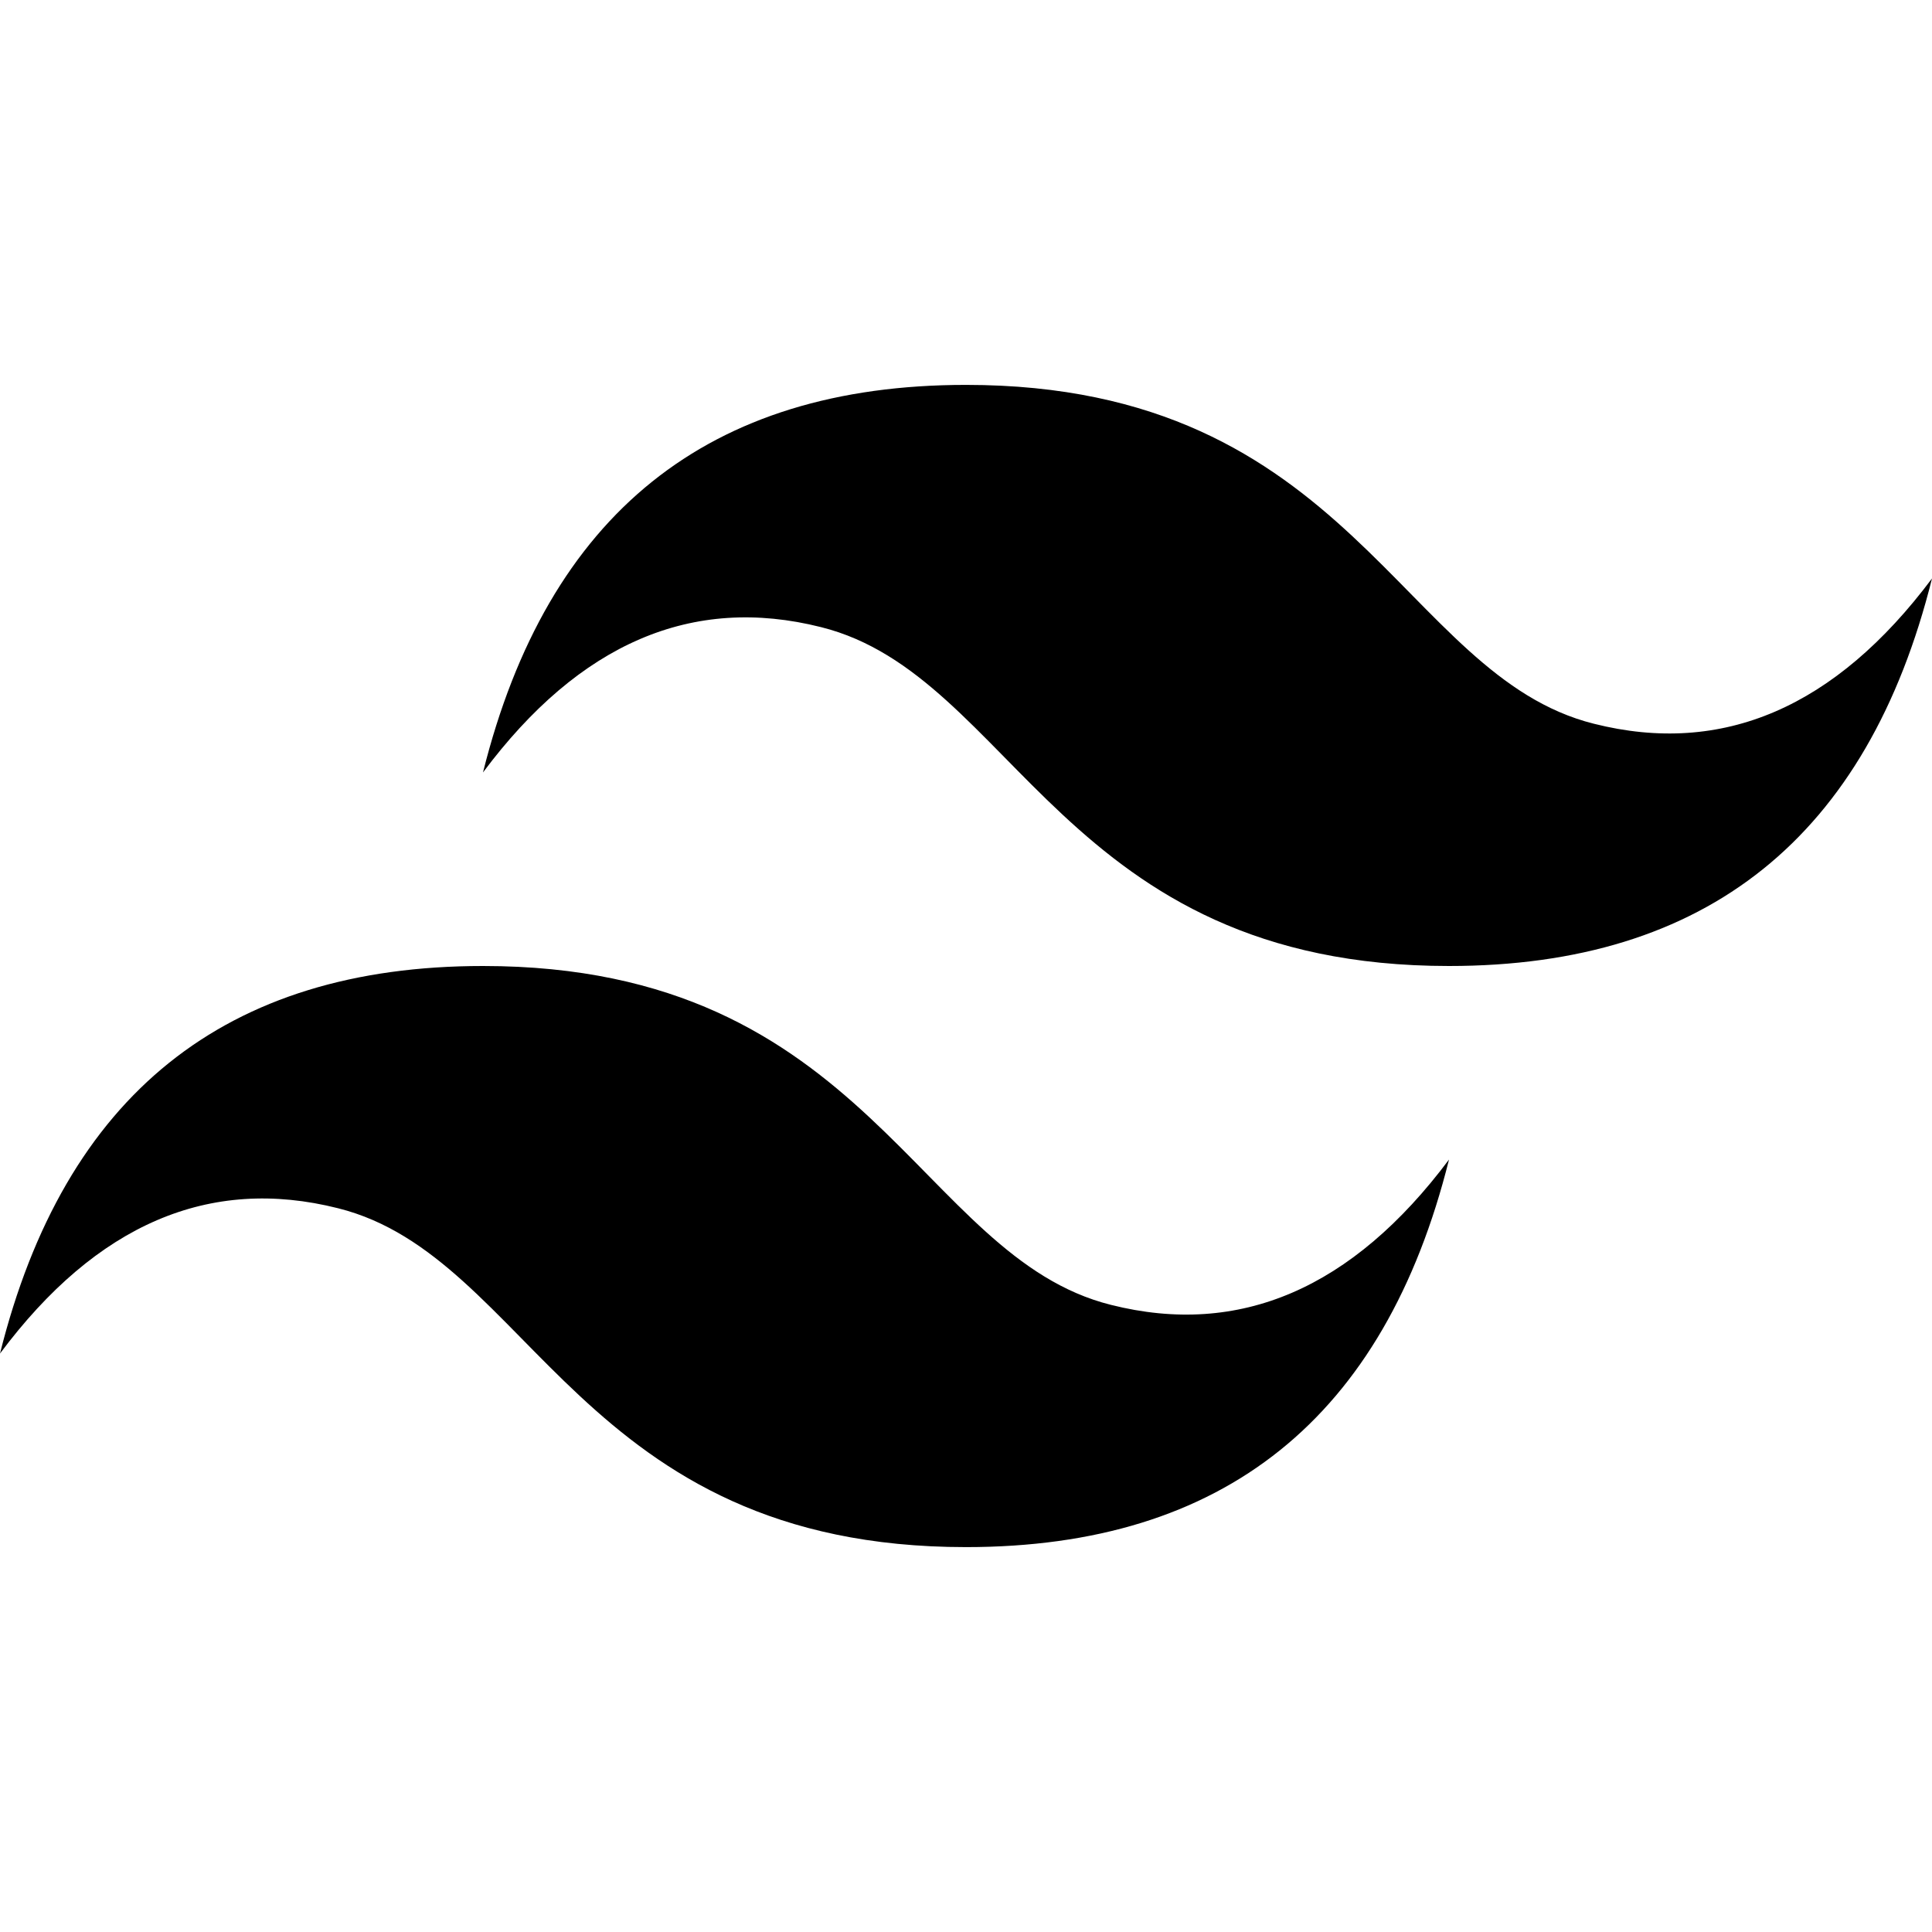 <svg xmlns="http://www.w3.org/2000/svg" viewBox="0 0 512 512" style="enable-background:new 0 0 512 512" xml:space="preserve"><path d="M128 204.7C145.1 136.2 187.7 102 256 102c102.4 0 115.2 77 166.4 89.8 34.1 8.6 64-4.3 89.6-38.5C494.9 221.8 452.3 256 384 256c-102.4 0-115.2-77-166.4-89.8-34.1-8.6-64 4.2-89.6 38.5zM0 358.7C17.1 290.2 59.7 256 128 256c102.4 0 115.2 77 166.4 89.8 34.1 8.6 64-4.3 89.6-38.5C366.9 375.8 324.3 410 256 410c-102.4 0-115.2-77-166.4-89.8-34.1-8.6-64 4.2-89.6 38.5z"/></svg>